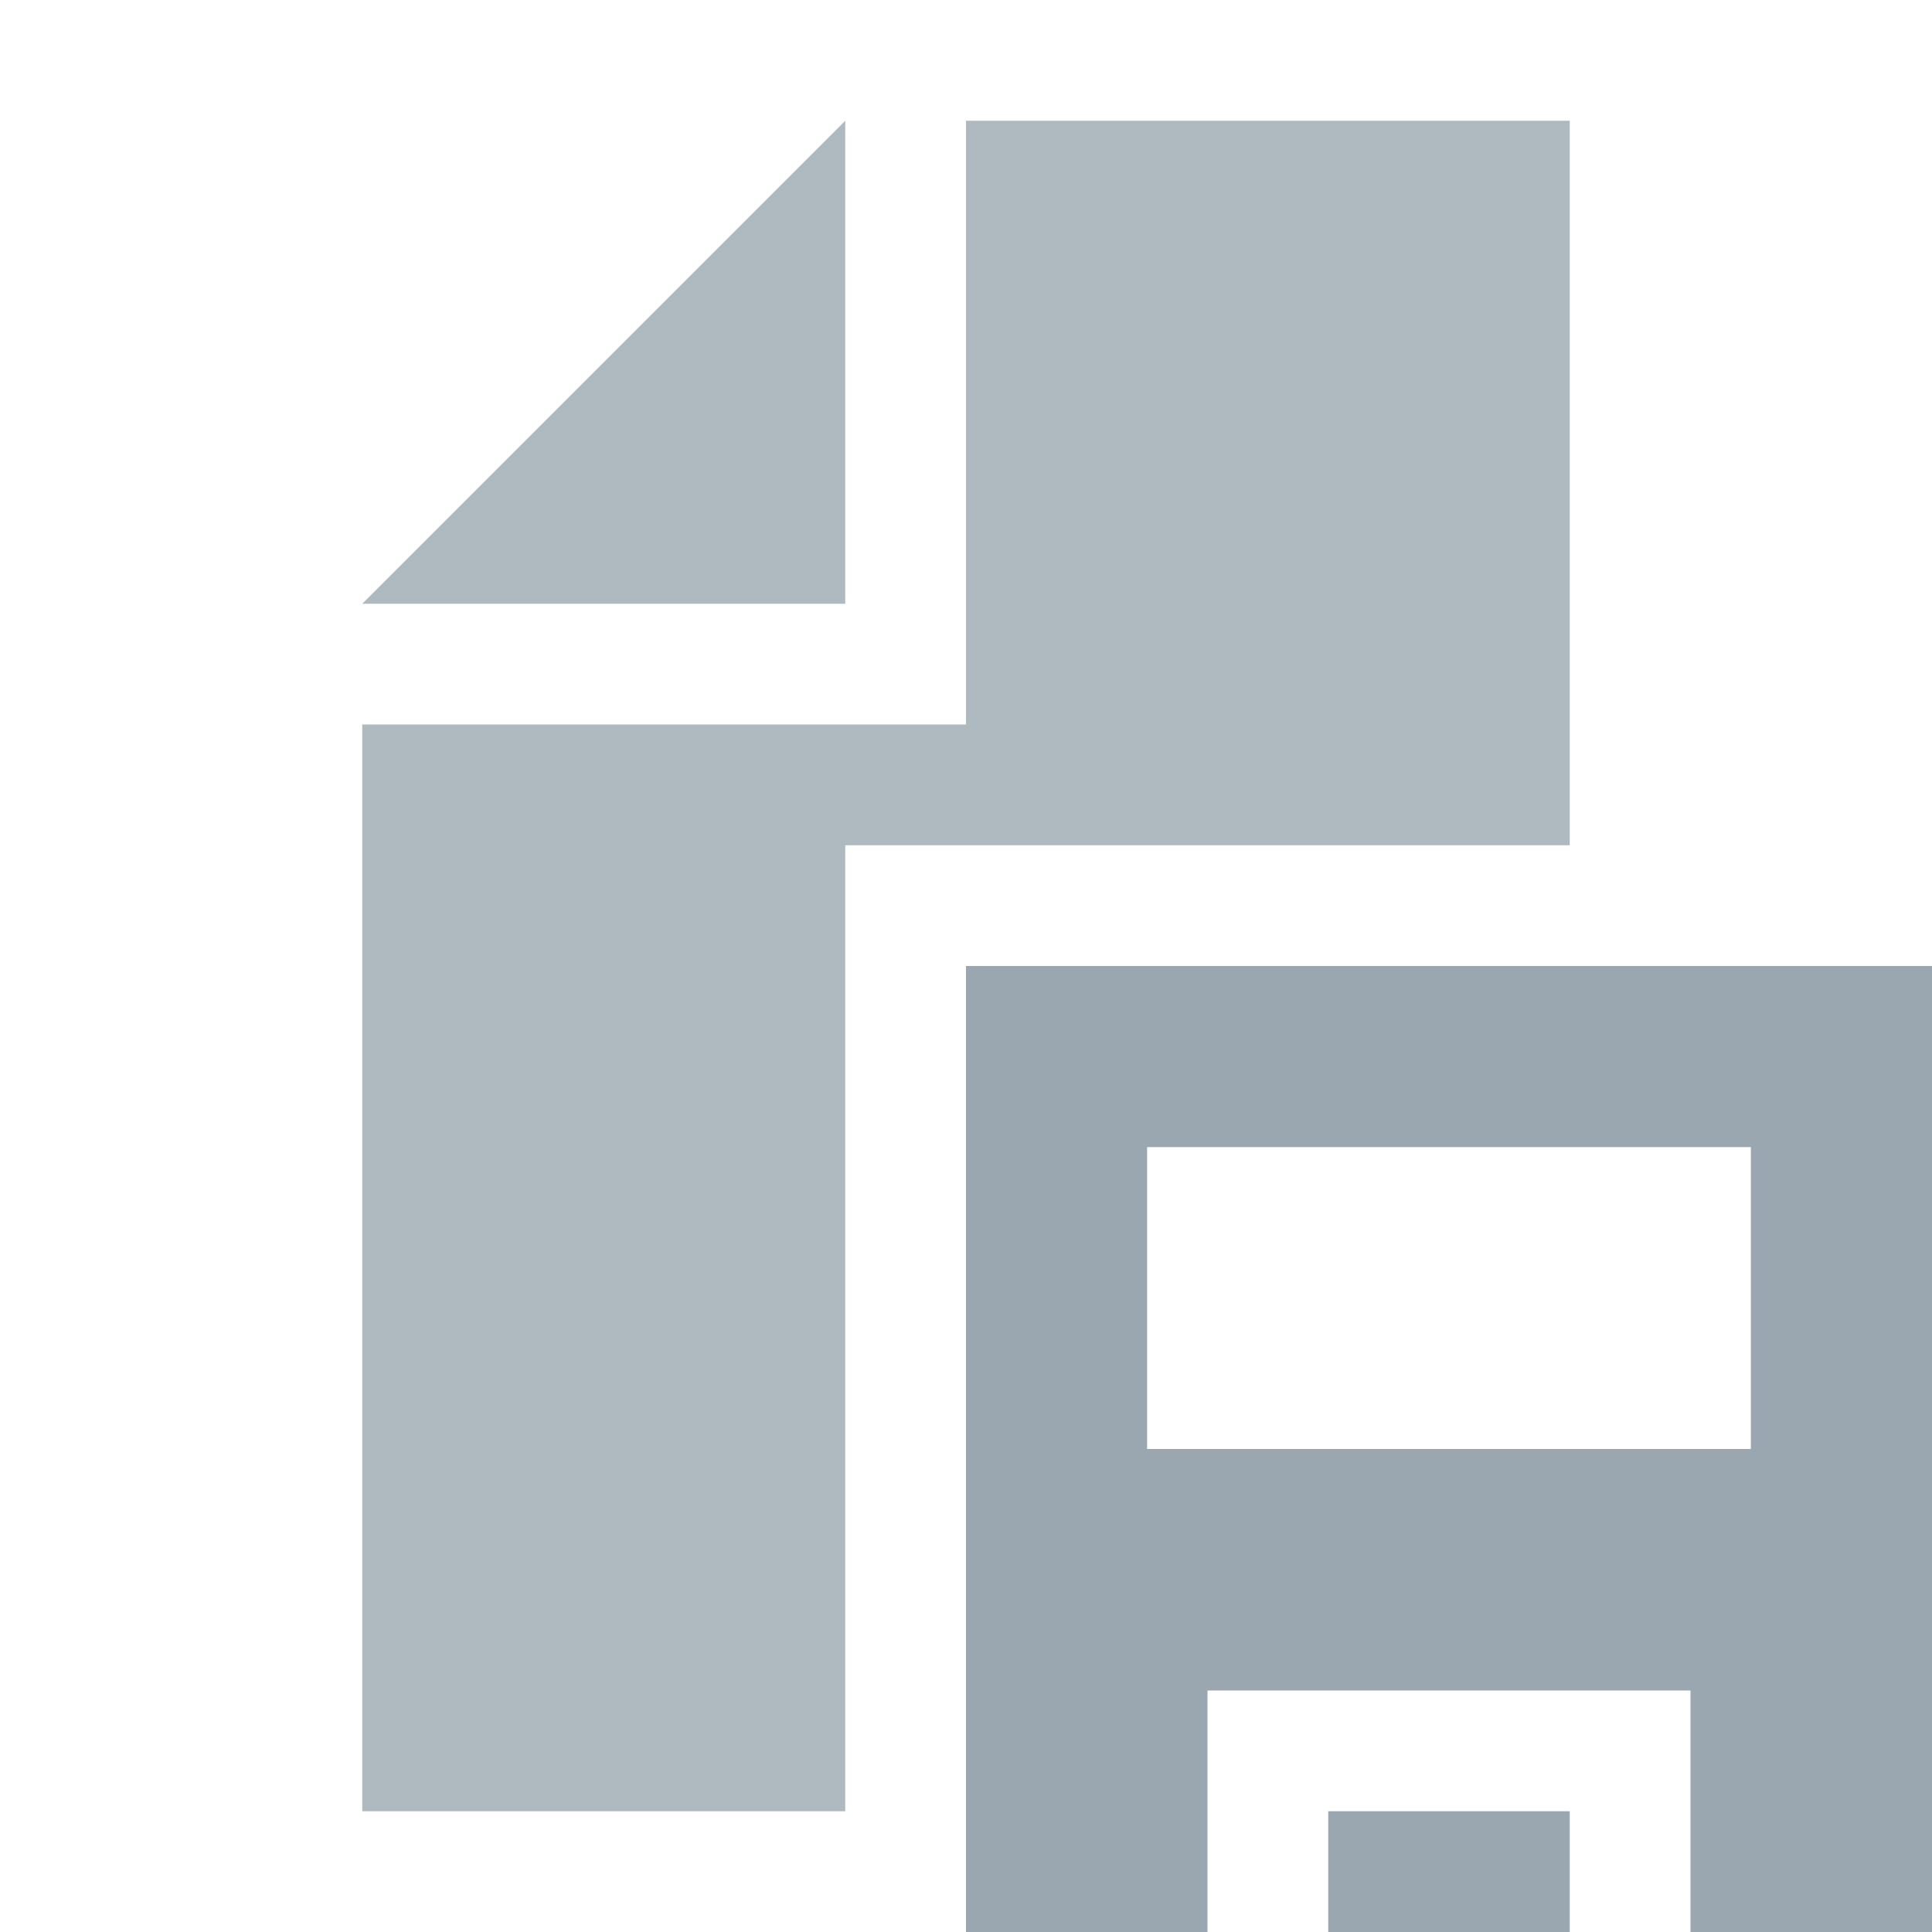 <svg xmlns="http://www.w3.org/2000/svg" width="16" height="16" viewBox="0 0 16 16">
  <g fill="none" fill-rule="evenodd">
    <polygon fill="#9AA7B0" fill-opacity=".8" points="7 1 3 5 7 5"/>
    <path fill="#9AA7B0" fill-opacity=".8" d="M13,7 L7,7 L7,15 L3,15 L3,6 L8,6 L8,1 L13,1 L13,7 Z"/>
    <path fill="#9AA7B0" d="M14,16 L14,14 L10,14 L10,16 L8,16 L8,8 L16,8 L16,16 L14,16 Z M9.5,9.5 L9.5,12 L14.5,12 L14.5,9.5 L9.5,9.5 Z M11,15 L13,15 L13,16 L11,16 L11,15 Z"/>
  </g>
</svg>
